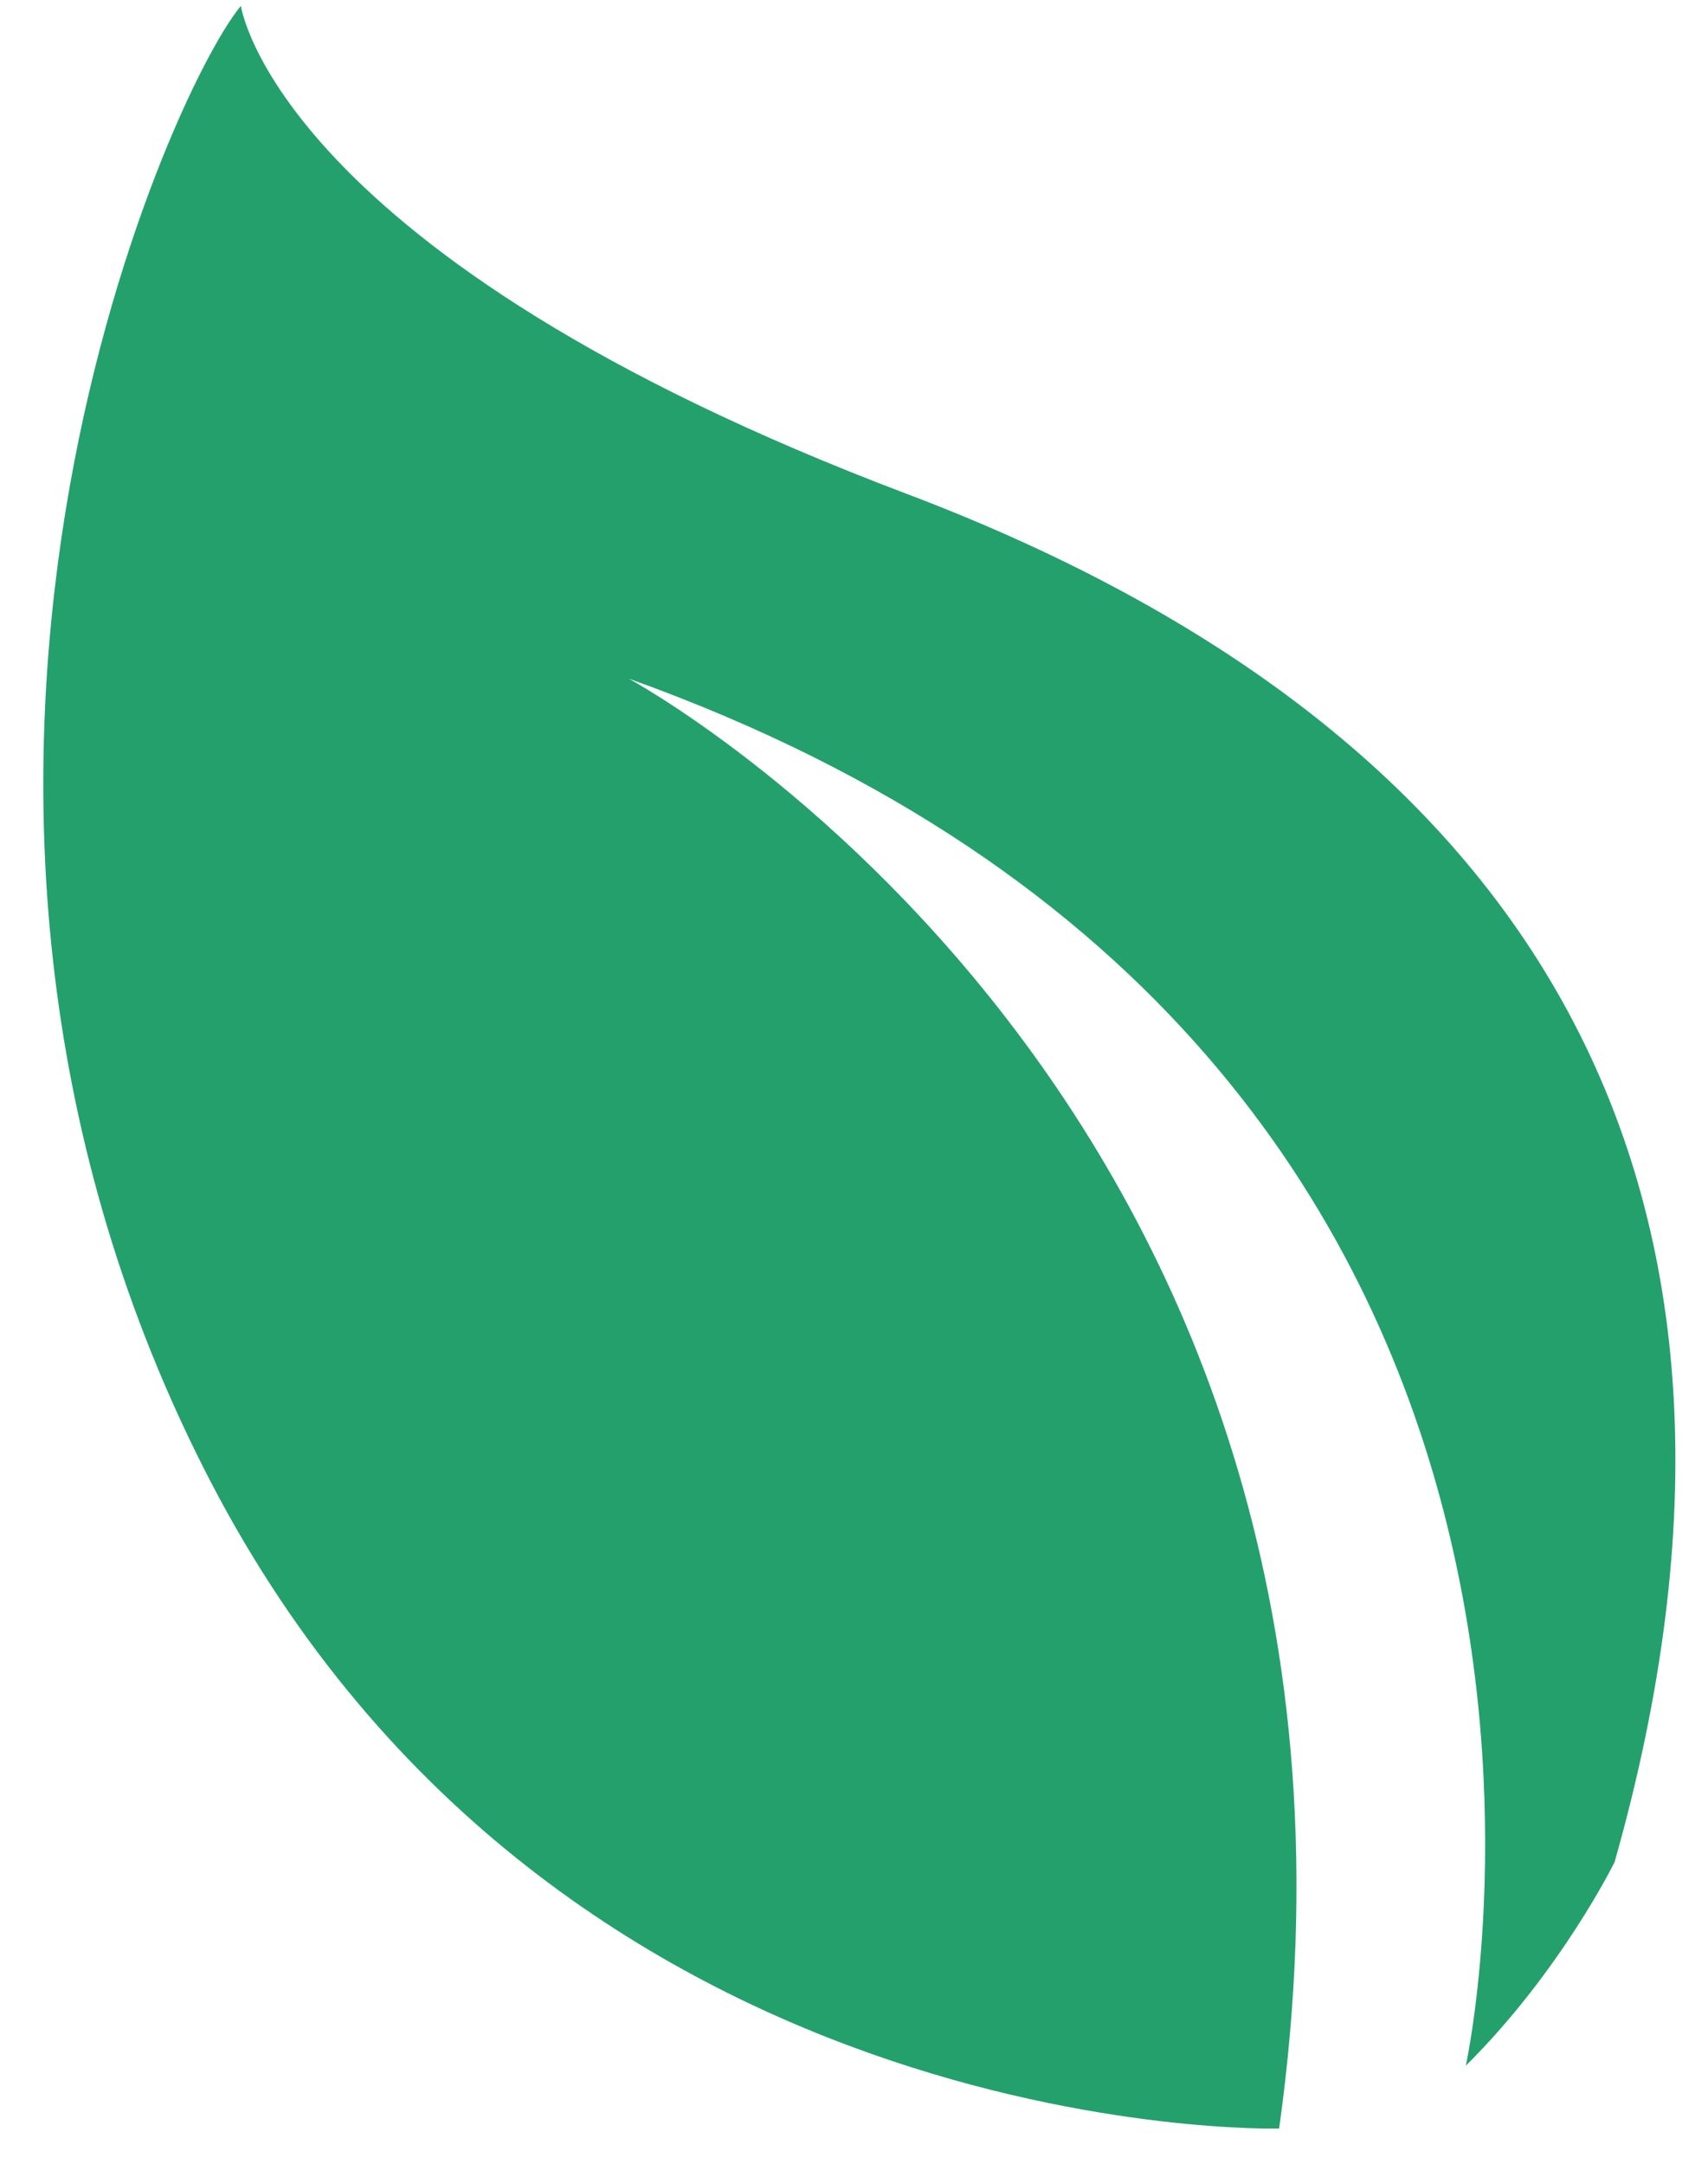 <?xml version="1.0" encoding="utf-8"?>
<!-- Generator: Adobe Illustrator 13.0.0, SVG Export Plug-In  -->
<!DOCTYPE svg PUBLIC "-//W3C//DTD SVG 1.1//EN" "http://www.w3.org/Graphics/SVG/1.1/DTD/svg11.dtd">
<svg version="1.1"
	 xmlns="http://www.w3.org/2000/svg" xmlns:xlink="http://www.w3.org/1999/xlink" xmlns:a="http://ns.adobe.com/AdobeSVGViewerExtensions/3.0/"
	 x="0px" y="0px" width="30px" height="38px" viewBox="-0.76 -0.104 30 38" enable-background="new -0.76 -0.104 30 38"
	 xml:space="preserve">
<defs>
</defs>
<path fill="#24A06D" d="M24.986,36.174c0,0,3.898-17.707-14.705-24.361c0,0,13.947,7.502,11.426,25.464
	c0,0-12.882,0.354-18.913-11.644C-3.24,13.638,2.186,1.537,3.471,0c0,0,0.619,4.38,11.687,8.566
	C26.224,12.753,30.973,20.69,27.6,32.596C27.6,32.596,26.662,34.51,24.986,36.174z"/>
</svg>
